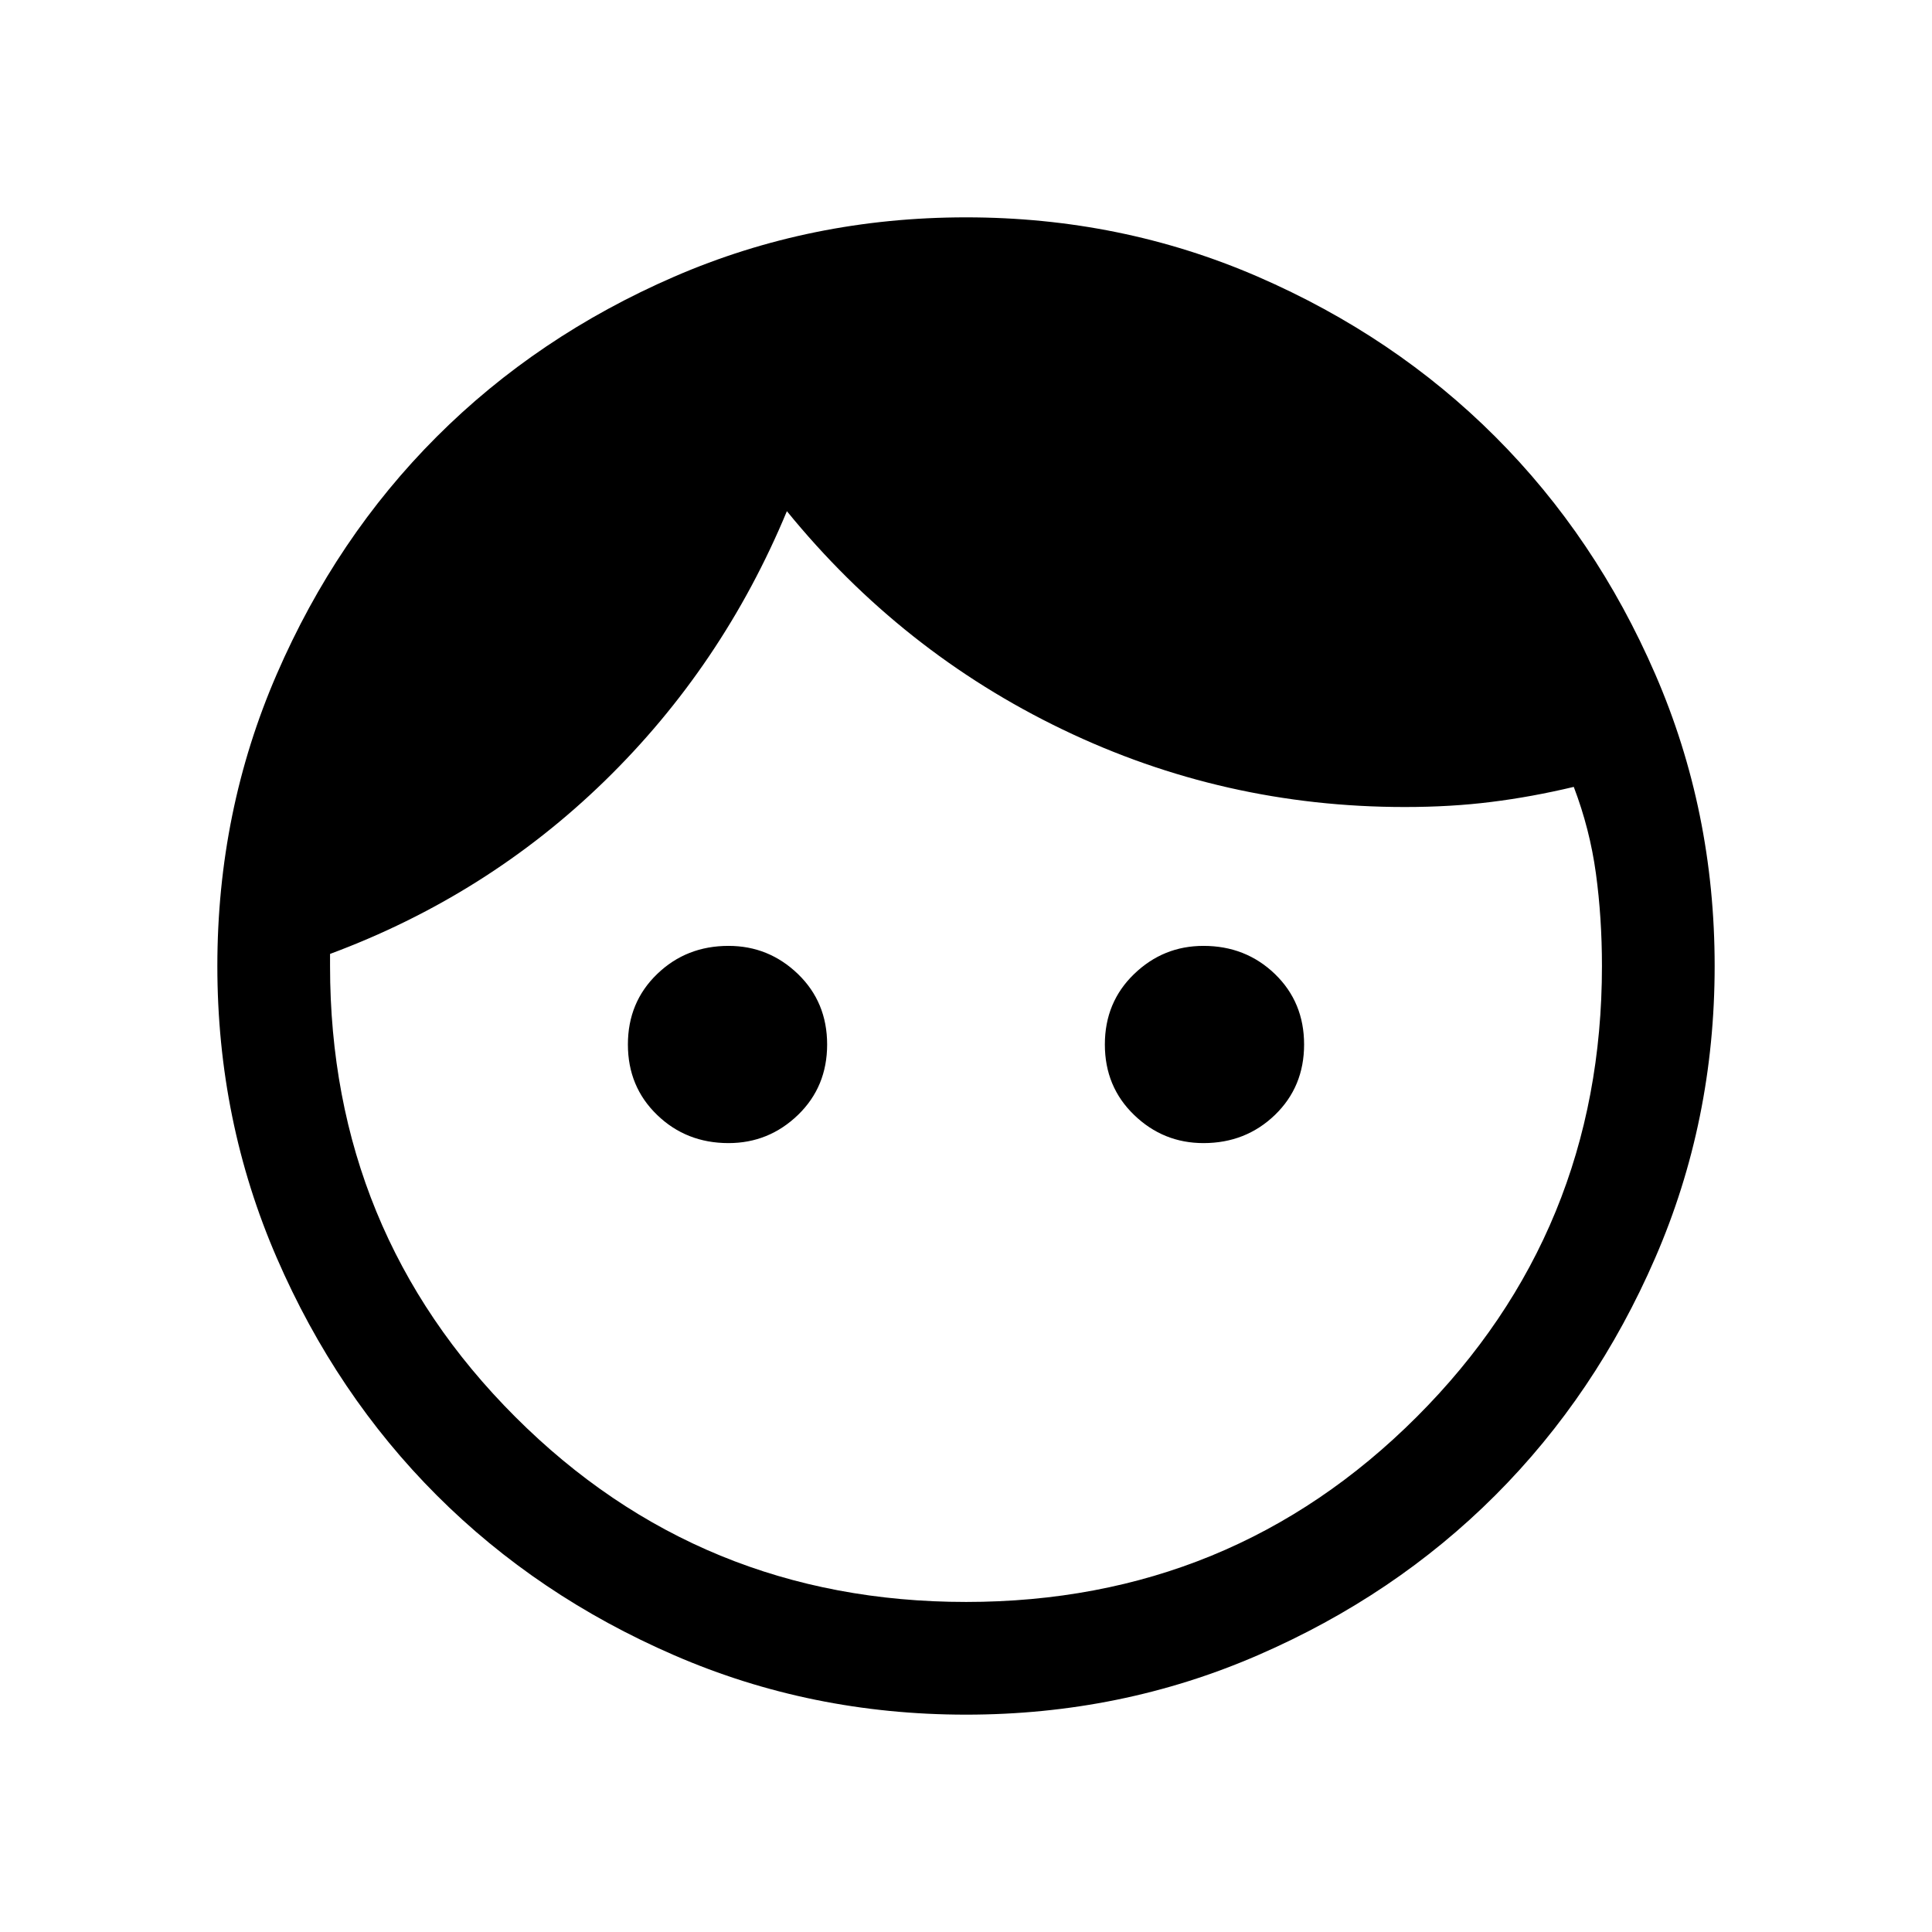 <svg xmlns="http://www.w3.org/2000/svg" height="24" width="24"><path d="M9.05 14.2q-.525 0-.887-.35-.363-.35-.363-.875t.363-.875q.362-.35.887-.35.5 0 .863.35.362.35.362.875t-.362.875q-.363.35-.863.35Zm5.9 0q-.5 0-.862-.35-.363-.35-.363-.875t.363-.875q.362-.35.862-.35.525 0 .888.35.362.35.362.875t-.362.875q-.363.35-.888.35ZM12 19.9q3.3 0 5.6-2.3t2.3-5.6q0-.6-.075-1.15-.075-.55-.275-1.075-.525.125-1.025.187-.5.063-1.075.063-2.25 0-4.25-.963-2-.962-3.425-2.712-.8 1.925-2.262 3.35Q6.05 11.125 4.1 11.85V12q0 3.3 2.3 5.6t5.6 2.3Zm0 1.4q-1.925 0-3.625-.738-1.7-.737-2.95-1.987-1.25-1.25-1.987-2.95Q2.7 13.925 2.7 12t.738-3.625q.737-1.7 1.987-2.95 1.25-1.25 2.95-1.988Q10.075 2.7 12 2.7t3.625.737q1.7.738 2.95 1.988 1.25 1.25 1.987 2.95.738 1.7.738 3.625t-.738 3.625q-.737 1.7-1.987 2.95-1.25 1.25-2.95 1.987-1.7.738-3.625.738Z"/></svg>